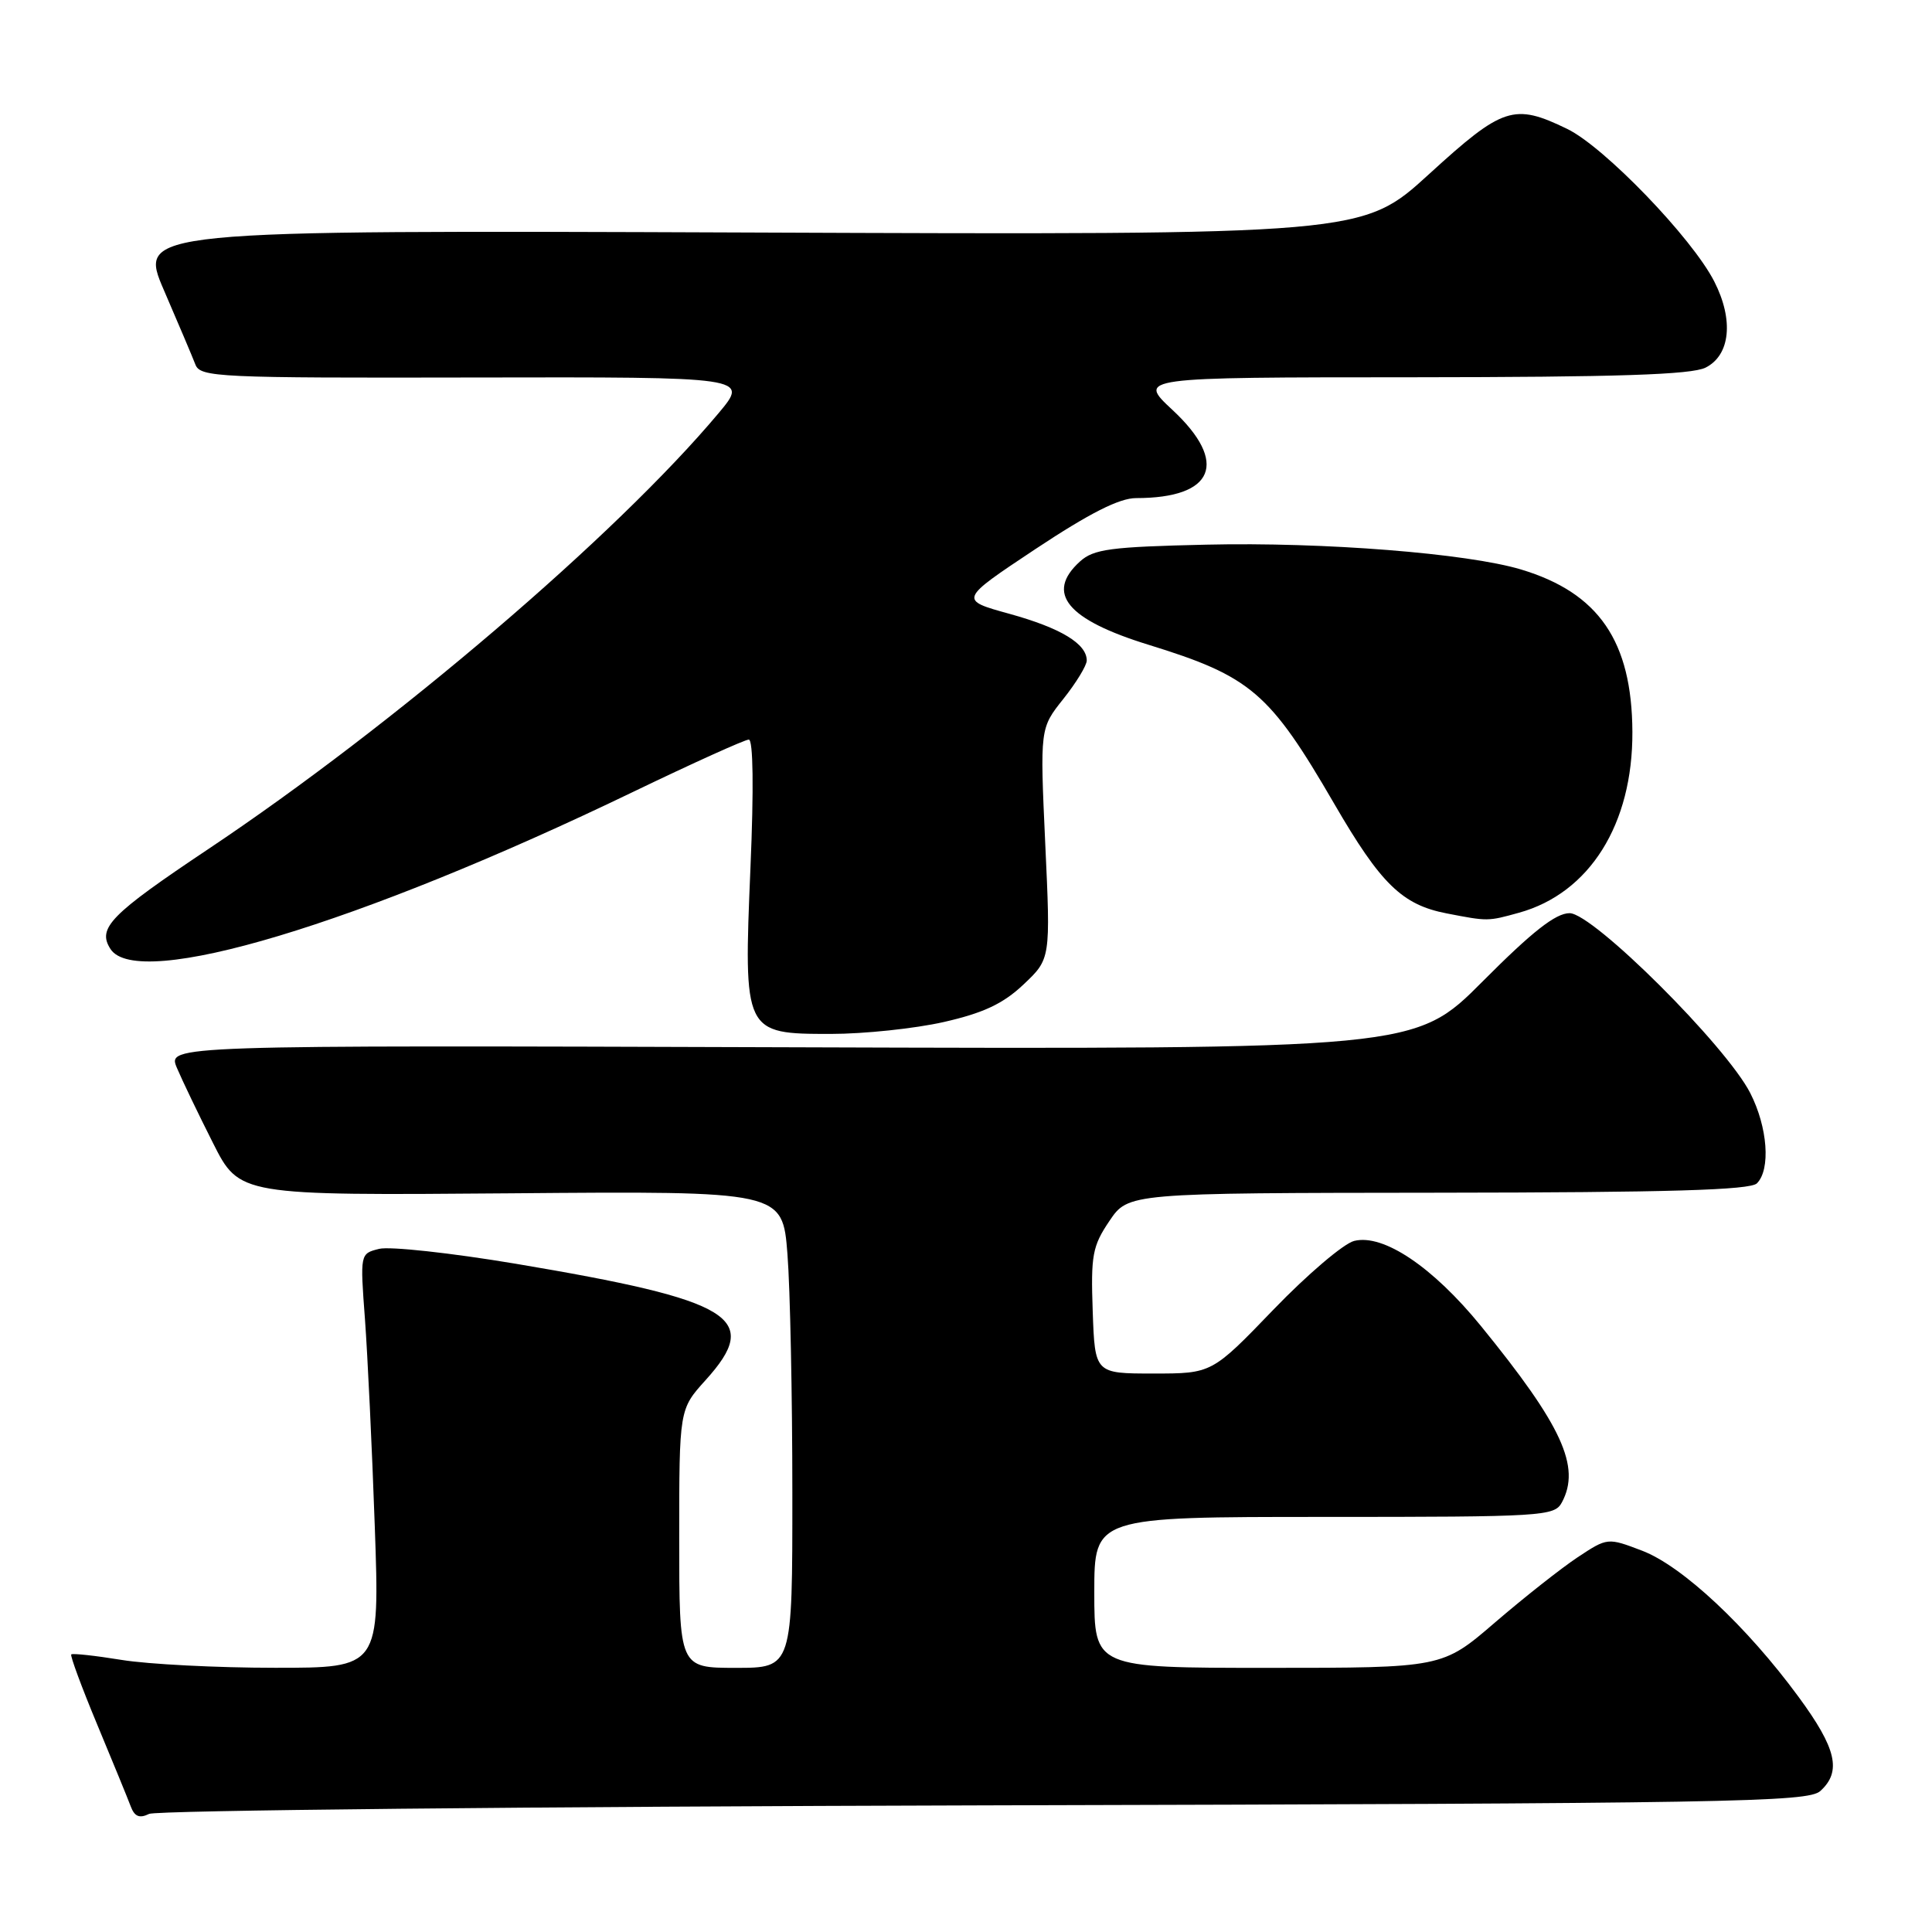 <?xml version="1.0" encoding="UTF-8" standalone="no"?>
<!DOCTYPE svg PUBLIC "-//W3C//DTD SVG 1.1//EN" "http://www.w3.org/Graphics/SVG/1.1/DTD/svg11.dtd" >
<svg xmlns="http://www.w3.org/2000/svg" xmlns:xlink="http://www.w3.org/1999/xlink" version="1.1" viewBox="0 0 256 256">
 <g >
 <path fill="currentColor"
d=" M 130.45 239.22 C 229.49 238.97 239.56 238.80 241.20 237.32 C 244.05 234.74 243.35 231.69 238.33 224.86 C 231.47 215.51 222.91 207.51 217.60 205.48 C 213.01 203.73 213.01 203.73 209.04 206.35 C 206.86 207.80 201.94 211.68 198.09 214.99 C 191.11 221.00 191.11 221.00 168.05 221.00 C 145.00 221.00 145.00 221.00 145.00 211.00 C 145.00 201.00 145.00 201.00 175.46 201.00 C 204.56 201.00 205.98 200.91 206.96 199.07 C 209.49 194.35 206.98 188.90 196.23 175.70 C 189.84 167.86 183.29 163.46 179.43 164.43 C 178.04 164.78 173.23 168.87 168.74 173.53 C 160.58 182.00 160.58 182.00 152.83 182.00 C 145.08 182.00 145.08 182.00 144.79 173.75 C 144.53 166.34 144.75 165.12 147.00 161.79 C 149.50 158.08 149.50 158.08 190.55 158.04 C 221.10 158.01 231.91 157.69 232.80 156.80 C 234.64 154.96 234.23 149.37 231.92 144.84 C 228.72 138.56 211.08 121.00 207.98 121.00 C 206.14 121.00 203.05 123.42 196.48 130.02 C 187.50 139.04 187.50 139.04 104.84 138.77 C 22.18 138.50 22.18 138.50 23.44 141.50 C 24.14 143.15 26.29 147.63 28.22 151.45 C 31.73 158.41 31.73 158.41 67.71 158.12 C 103.69 157.82 103.69 157.82 104.34 166.16 C 104.70 170.75 104.99 184.96 104.99 197.75 C 105.00 221.00 105.00 221.00 97.50 221.00 C 90.00 221.00 90.00 221.00 90.00 203.87 C 90.00 186.74 90.00 186.74 93.50 182.87 C 100.97 174.60 97.25 172.32 68.32 167.45 C 59.77 166.02 51.63 165.13 50.24 165.48 C 47.71 166.11 47.71 166.11 48.36 174.81 C 48.71 179.59 49.30 191.94 49.66 202.25 C 50.32 221.00 50.32 221.00 36.41 220.99 C 28.76 220.99 19.63 220.52 16.13 219.95 C 12.62 219.38 9.61 219.05 9.44 219.22 C 9.28 219.39 10.82 223.57 12.88 228.51 C 14.94 233.46 16.94 238.33 17.32 239.35 C 17.83 240.71 18.48 240.98 19.76 240.35 C 20.72 239.88 70.53 239.38 130.45 239.22 Z  M 125.07 135.42 C 130.33 134.22 132.92 133.00 135.62 130.45 C 139.21 127.06 139.21 127.06 138.50 111.78 C 137.80 96.50 137.80 96.50 140.90 92.61 C 142.60 90.47 144.00 88.18 144.00 87.52 C 144.00 85.30 140.56 83.22 133.78 81.34 C 127.06 79.49 127.06 79.49 137.22 72.74 C 144.39 67.99 148.32 66.00 150.54 66.00 C 160.90 66.00 162.84 61.29 155.36 54.32 C 150.72 50.00 150.72 50.00 187.11 49.99 C 214.33 49.97 224.13 49.65 226.00 48.71 C 229.28 47.06 229.75 42.39 227.15 37.30 C 224.22 31.54 212.56 19.45 207.66 17.08 C 200.60 13.66 199.15 14.13 189.37 23.06 C 180.54 31.13 180.54 31.13 99.42 30.81 C 18.29 30.50 18.29 30.50 21.74 38.50 C 23.64 42.90 25.51 47.31 25.89 48.30 C 26.54 49.99 28.82 50.09 62.90 50.02 C 99.23 49.95 99.23 49.95 95.23 54.73 C 81.71 70.87 52.25 96.04 27.61 112.50 C 14.61 121.19 12.85 122.98 14.64 125.75 C 18.21 131.29 47.43 122.51 83.89 104.93 C 91.80 101.12 98.70 98.00 99.22 98.00 C 99.80 98.00 99.89 104.48 99.44 114.97 C 98.52 136.91 98.56 137.00 110.08 137.00 C 114.49 137.00 121.24 136.29 125.07 135.42 Z  M 201.28 120.94 C 210.64 118.34 216.36 109.20 216.30 96.97 C 216.24 84.97 211.85 78.56 201.55 75.46 C 194.41 73.32 175.40 71.81 159.85 72.17 C 147.14 72.46 144.93 72.75 143.10 74.40 C 138.48 78.59 141.37 82.10 152.17 85.43 C 165.77 89.63 168.22 91.73 176.82 106.55 C 182.97 117.14 185.79 119.89 191.69 121.03 C 197.16 122.09 197.13 122.09 201.28 120.94 Z "/>
</g>
</svg>